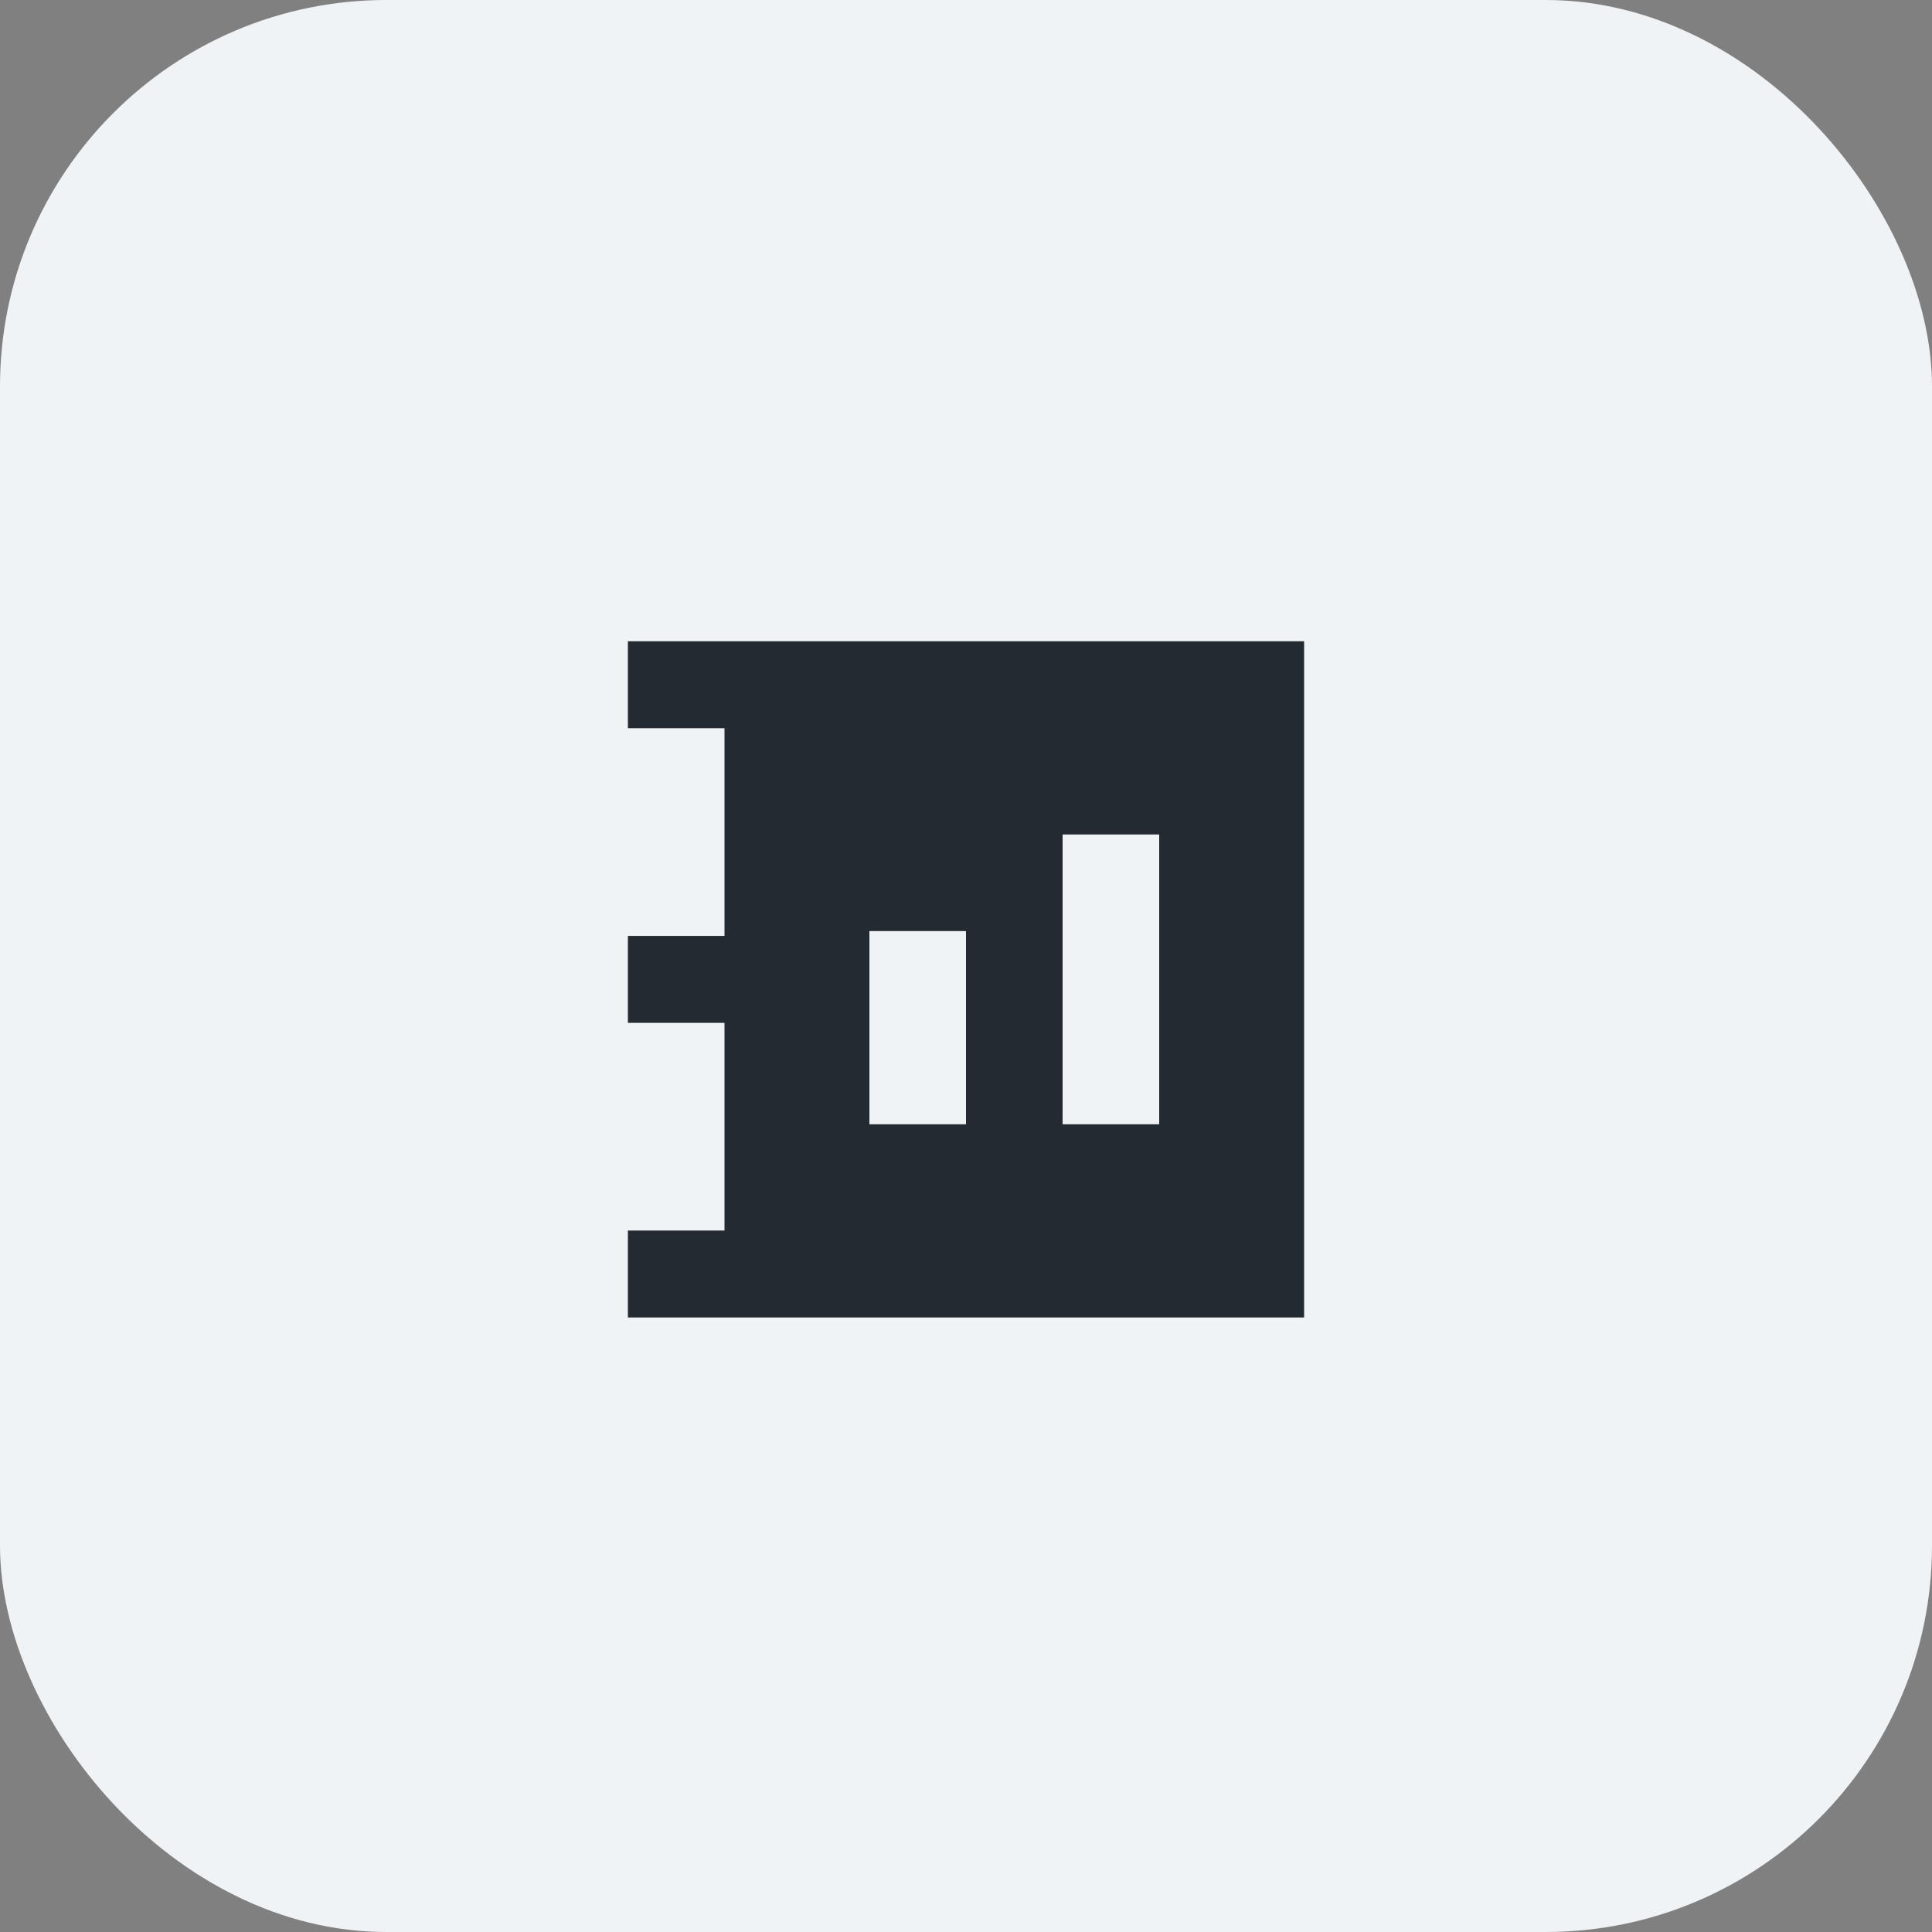 <svg width="40" height="40" viewBox="0 0 40 40" fill="none" xmlns="http://www.w3.org/2000/svg">
<rect x="0" y="0" width="40" height="40" fill="#808080" stroke="none"/>
<rect width="40" height="40" rx="8" fill="#F0F3F5"/>
<path d="M15 15.077H13V13.277H16V13.277H27V27.277H16V27.277H13V25.477H15V21.177H13V19.377H15V15.077ZM20 19.277H18V23.277H20V19.277ZM22 17.277V23.277H24V17.277H22Z" fill="#232A31"/>
</svg>
